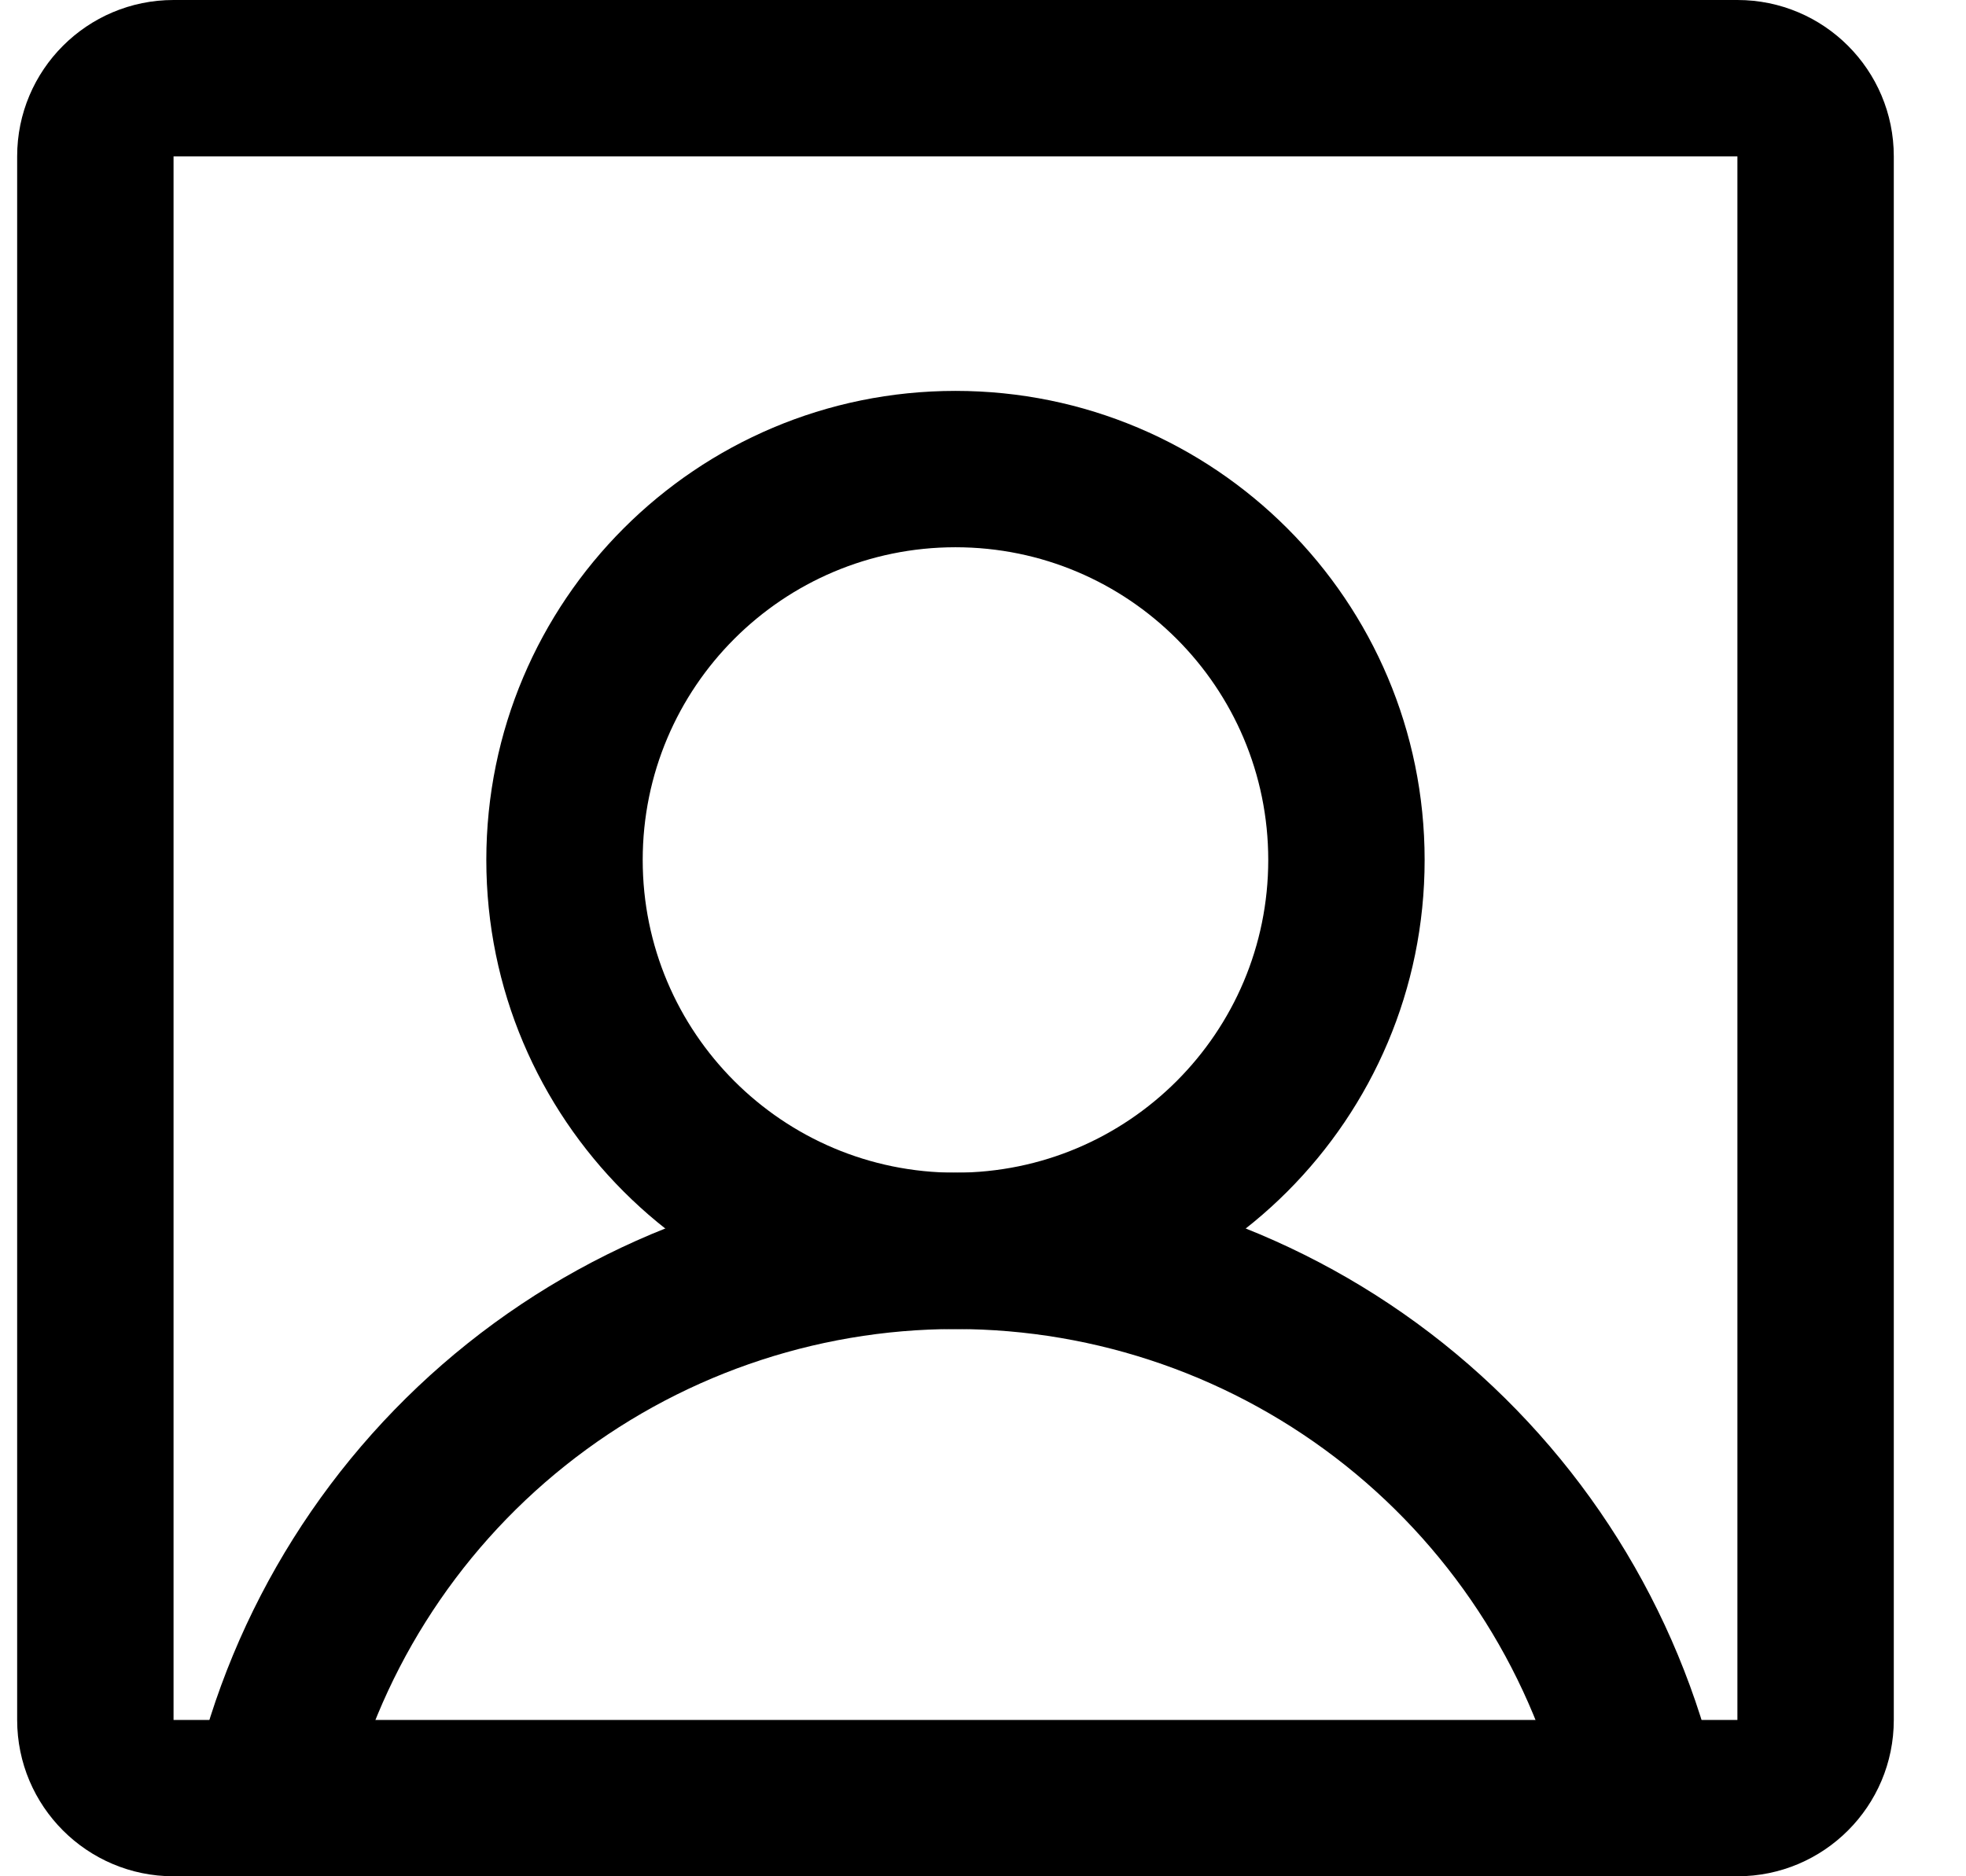 <svg width="22" height="21" viewBox="0 0 22 21" fill="none" xmlns="http://www.w3.org/2000/svg">
<path fill-rule="evenodd" clip-rule="evenodd" d="M10.692 6.125C8.759 6.125 7.192 7.692 7.192 9.625C7.192 11.558 8.759 13.125 10.692 13.125C12.625 13.125 14.192 11.558 14.192 9.625C14.192 7.692 12.625 6.125 10.692 6.125ZM5.442 9.625C5.442 6.725 7.793 4.375 10.692 4.375C13.592 4.375 15.942 6.725 15.942 9.625C15.942 12.524 13.592 14.875 10.692 14.875C7.793 14.875 5.442 12.524 5.442 9.625Z" fill="black"/>
<path fill-rule="evenodd" clip-rule="evenodd" d="M0.192 1.75C0.192 0.783 0.976 0 1.942 0H19.442C20.409 0 21.192 0.783 21.192 1.75V19.25C21.192 20.216 20.409 21 19.442 21H1.942C0.976 21 0.192 20.216 0.192 19.25V1.75ZM19.442 1.75H1.942V19.25H19.442V1.75Z" fill="black"/>
<path fill-rule="evenodd" clip-rule="evenodd" d="M10.692 14.875C9.106 14.875 7.566 15.414 6.326 16.403C5.086 17.392 4.218 18.773 3.865 20.319C3.758 20.791 3.289 21.085 2.818 20.978C2.346 20.87 2.052 20.401 2.159 19.93C2.6 17.997 3.685 16.271 5.235 15.034C6.785 13.798 8.709 13.125 10.692 13.125C12.675 13.125 14.599 13.798 16.149 15.034C17.699 16.271 18.784 17.997 19.225 19.93C19.332 20.401 19.038 20.87 18.566 20.978C18.095 21.085 17.626 20.791 17.519 20.319C17.166 18.773 16.298 17.392 15.058 16.403C13.818 15.414 12.278 14.875 10.692 14.875Z" fill="black"/>
</svg>
